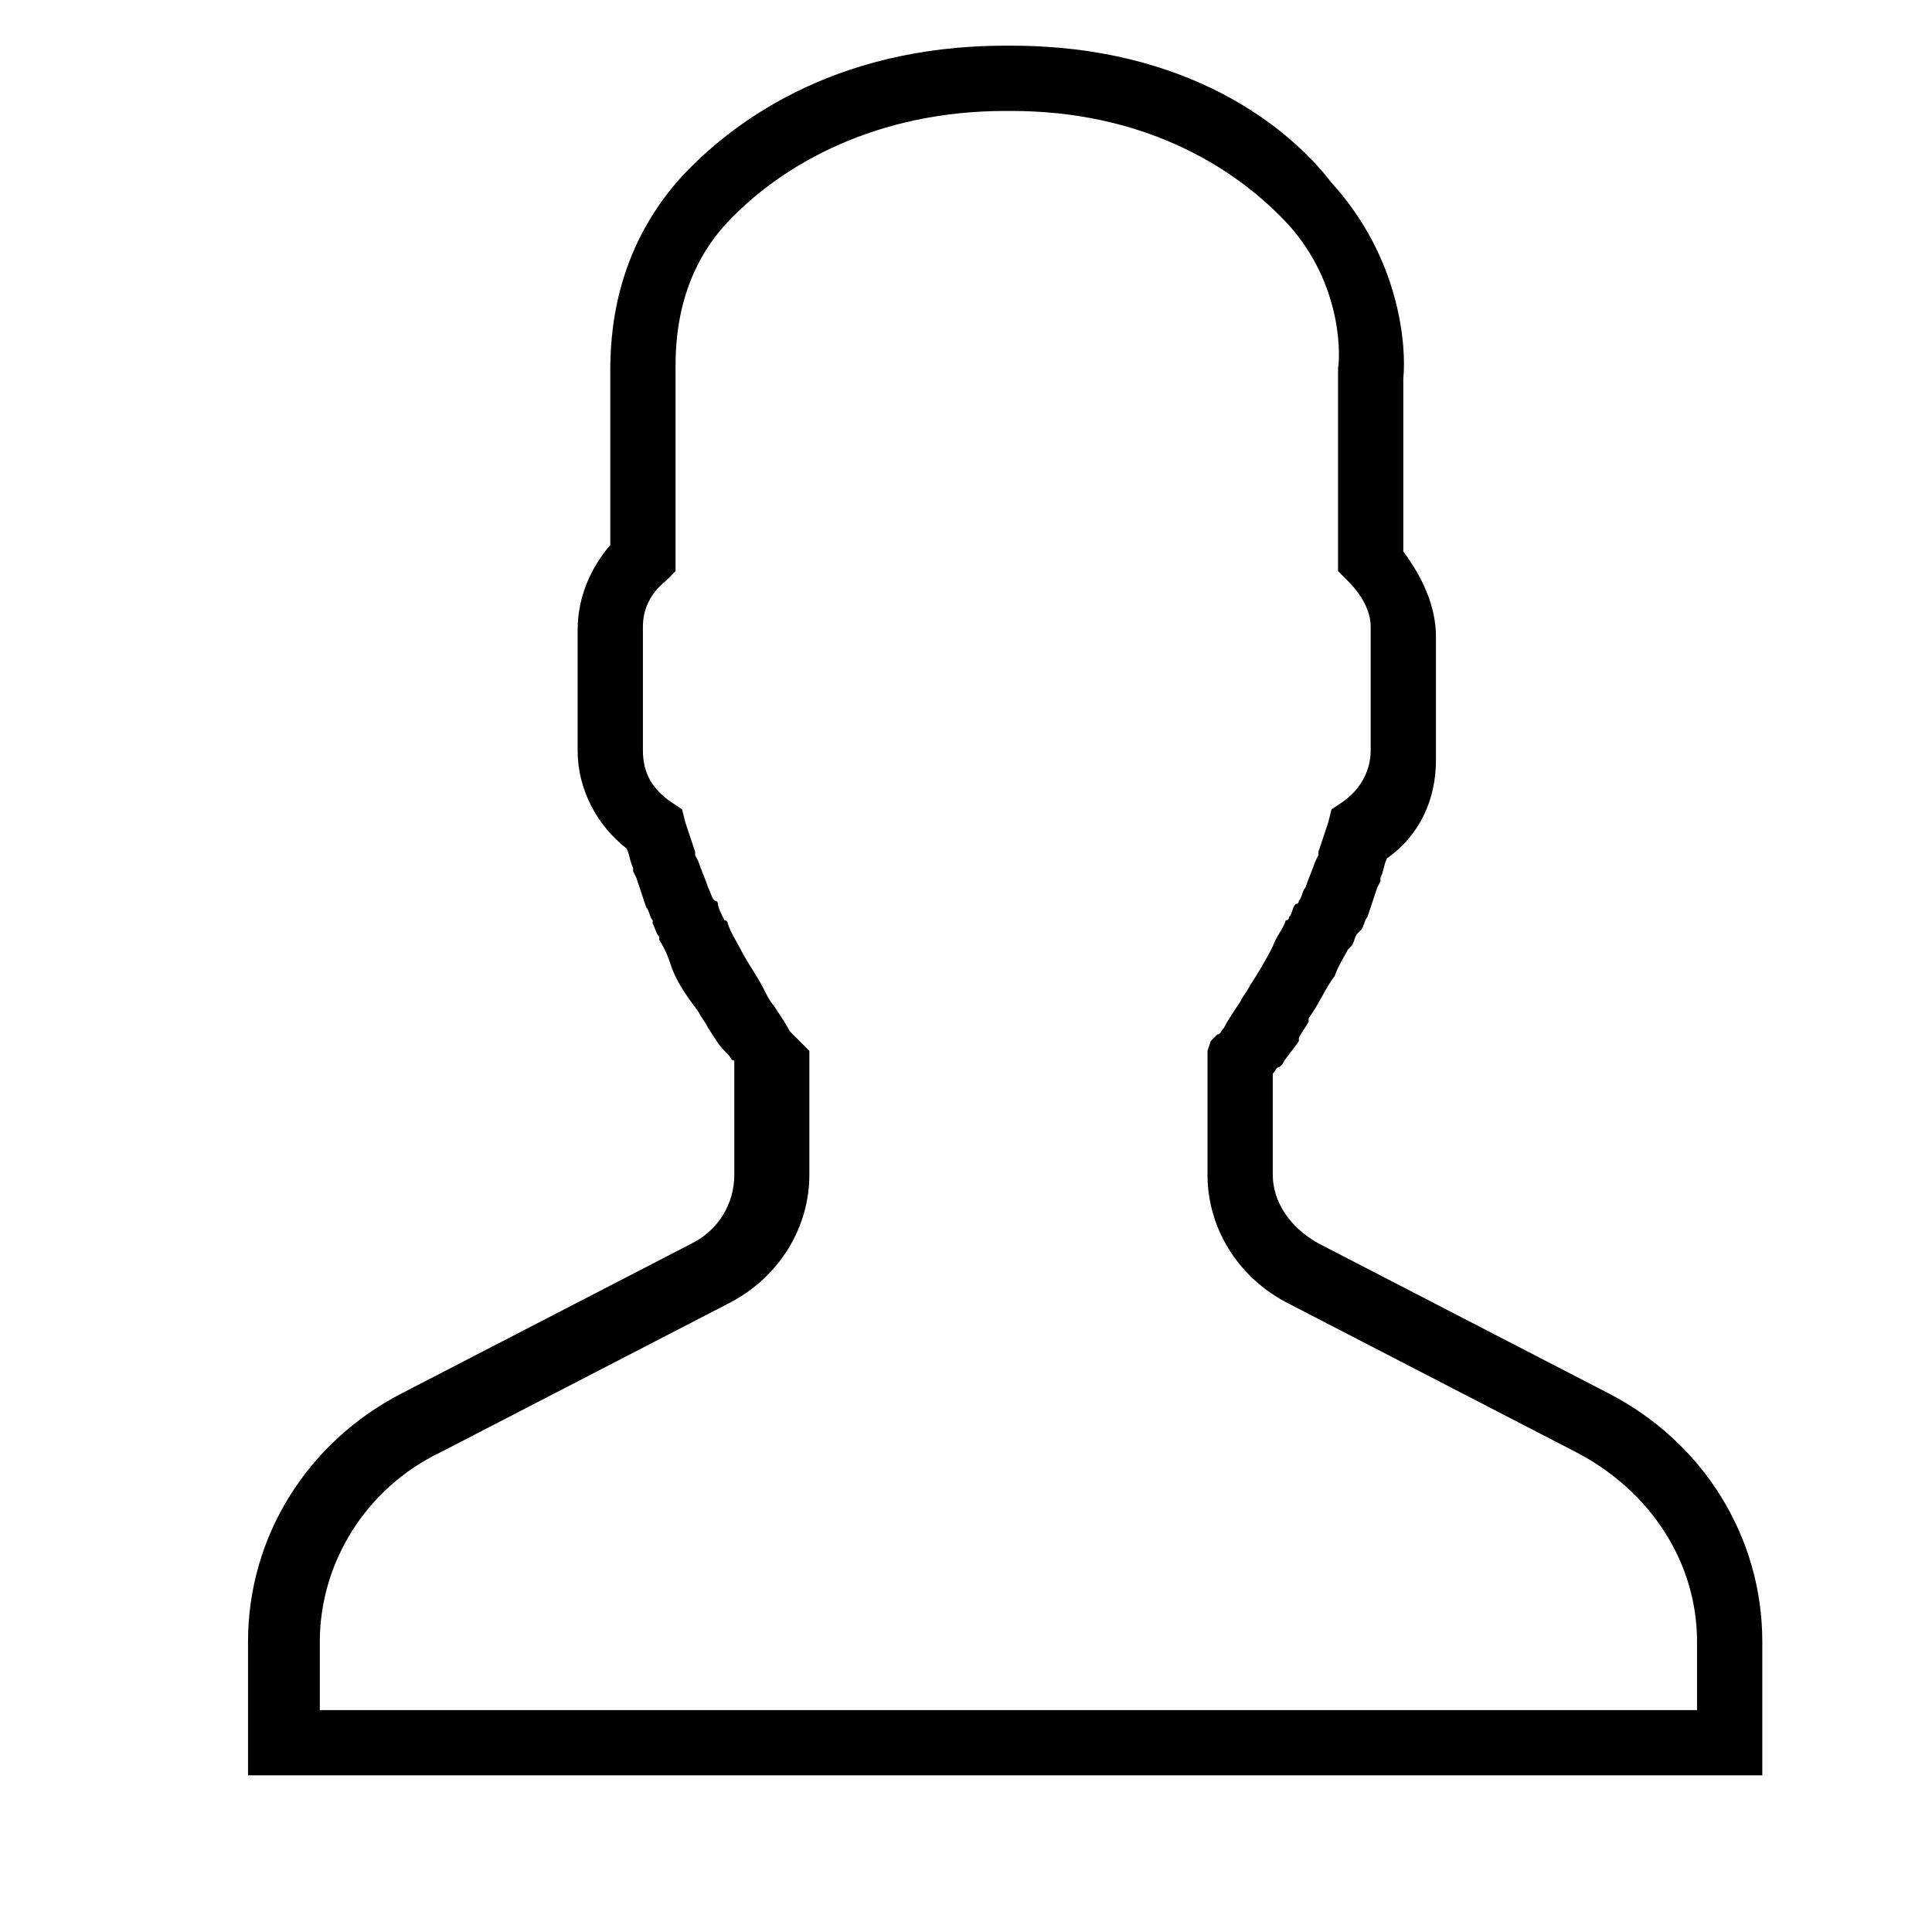 <svg xmlns="http://www.w3.org/2000/svg" viewBox="0 0 59.2 59.2">
    <path d="M31 3.4c3.9 0 6.7 1.6 8.4 3.4 1.6 1.7 1.7 3.8 1.6 4.5v6.2l.3.3c.4.4.7.9.7 1.4V23c0 .6-.3 1.2-.9 1.6l-.3.2-.1.4-.3.9v.1l-.1.2c-.1.3-.2.5-.3.8-.1.1-.1.3-.2.4 0 0 0 .1-.1.1-.1.1-.1.3-.2.4 0 0 0 .1-.1.1-.1.3-.3.5-.4.8-.2.4-.5.9-.7 1.2-.1.2-.2.3-.3.5-.2.3-.4.6-.5.8-.1.1-.1.2-.2.2l-.2.2-.1.3V36c0 1.6.9 3.1 2.4 3.9l8.9 4.6c2.3 1.2 3.7 3.4 3.7 5.8v2.1H9.8v-2.1c0-2.4 1.4-4.7 3.7-5.8l8.9-4.6c1.5-.8 2.4-2.3 2.4-3.9v-3.8l-.2-.2-.2-.2-.2-.2c-.1-.2-.3-.5-.5-.8-.1-.1-.2-.3-.3-.5-.2-.4-.5-.8-.7-1.2-.1-.2-.3-.5-.4-.8 0 0 0-.1-.1-.1-.1-.2-.2-.4-.2-.5 0 0 0-.1-.1-.1-.1-.1-.1-.2-.2-.4-.1-.3-.2-.5-.3-.8l-.1-.2v-.1l-.3-.9-.1-.4-.3-.2c-.6-.4-.9-.9-.9-1.6v-3.8c0-.5.2-1 .7-1.4l.3-.3v-6.2c0-.7 0-2.8 1.6-4.5C24 5 26.9 3.4 30.8 3.4h.2m0-2h-.1-.1c-5.4 0-8.5 2.5-9.9 4-2.1 2.3-2.2 4.9-2.2 6v5.3c-.6.7-1 1.6-1 2.6V23c0 1.2.6 2.3 1.5 3 .1.2.1.4.2.6v.1l.1.2.3.9c.1.1.1.3.2.4v.1c.1.2.1.3.2.4v.1c.2.3.3.6.4.9.2.5.5.9.8 1.3.1.2.2.3.3.5.2.3.3.5.5.7l.1.1c.1.1.1.2.2.2V36c0 .9-.5 1.7-1.3 2.1l-8.9 4.6c-2.9 1.5-4.7 4.4-4.7 7.6v4.1H54v-4.1c0-3.2-1.8-6.1-4.7-7.6l-8.9-4.6c-.9-.5-1.4-1.3-1.4-2.1v-3.1c.1-.1.1-.2.2-.2l.1-.1c.1-.2.3-.4.5-.7v-.1c.1-.2.2-.3.3-.5v-.1c.3-.4.5-.9.8-1.3.1-.3.3-.6.4-.8l.1-.1c.1-.1.1-.3.2-.4l.1-.1c.1-.1.1-.3.2-.4l.3-.9.1-.2v-.1c.1-.2.1-.4.2-.6 1-.7 1.5-1.8 1.5-3v-3.8c0-.9-.4-1.8-1-2.6v-5.3c.1-1-.1-3.7-2.2-6-1.3-1.7-4.4-4.2-9.8-4.2z"/>
</svg>